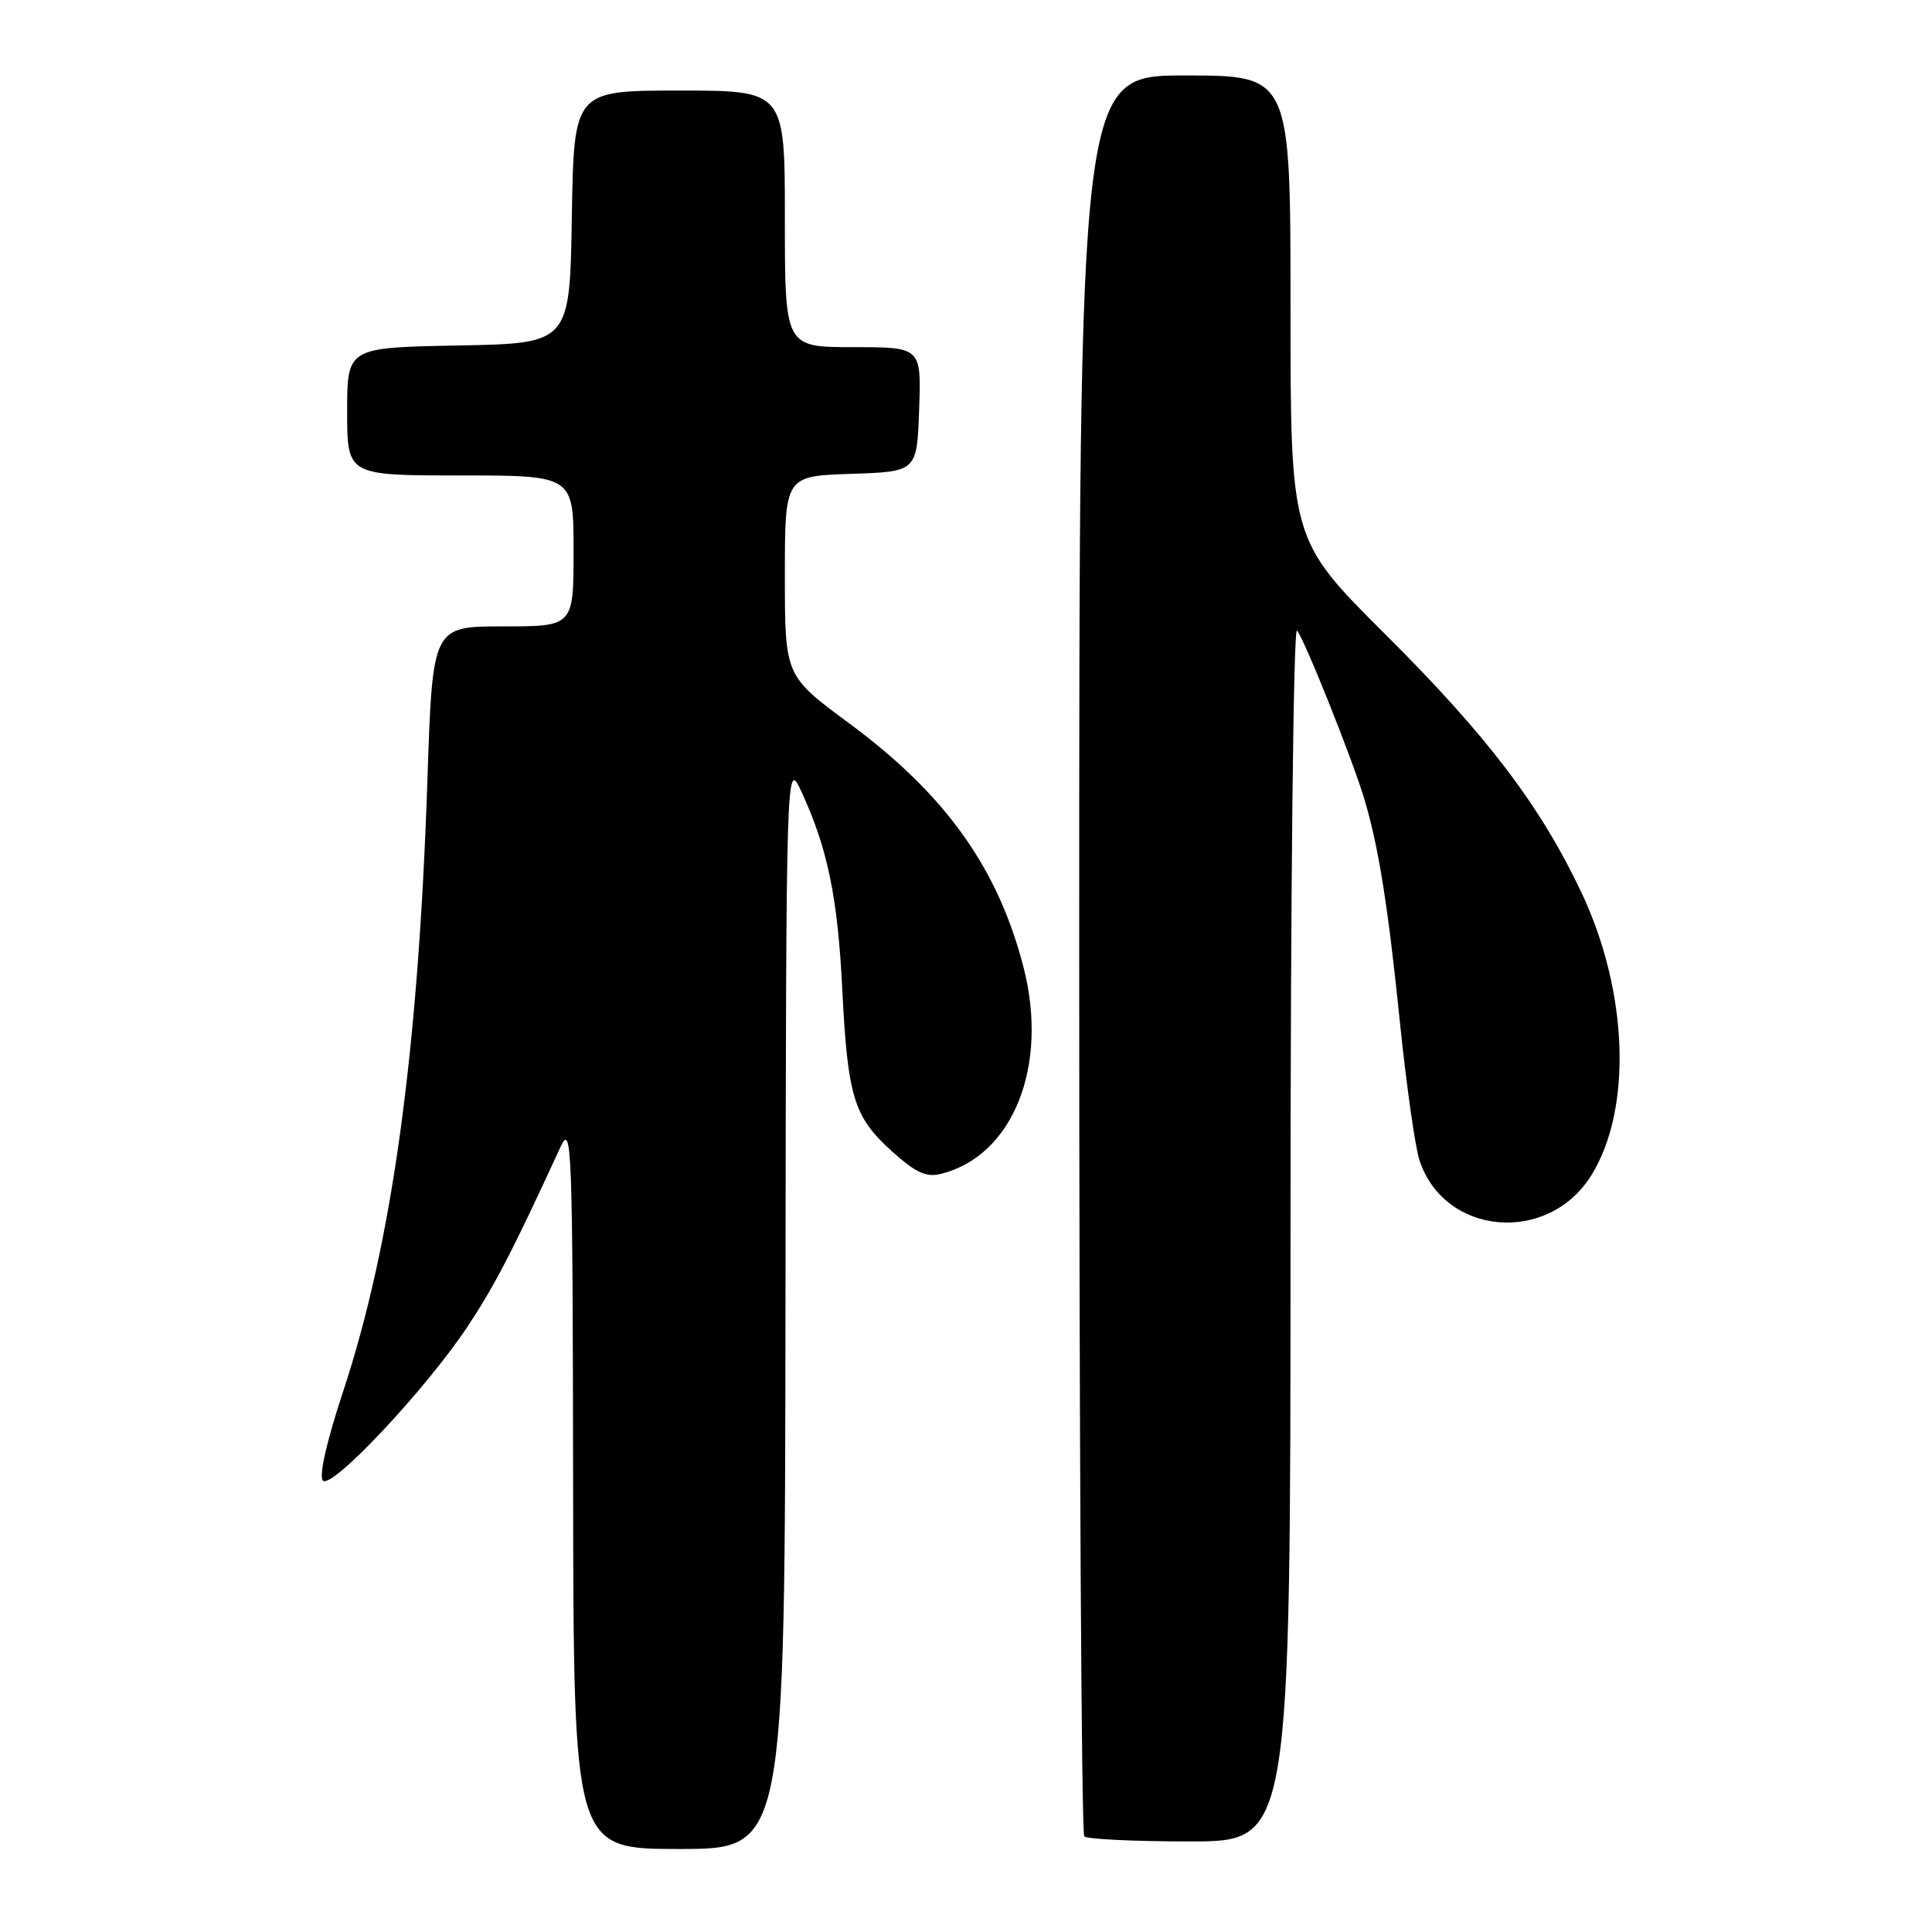 <?xml version="1.0" encoding="UTF-8" standalone="no"?>
<!DOCTYPE svg PUBLIC "-//W3C//DTD SVG 1.1//EN" "http://www.w3.org/Graphics/SVG/1.1/DTD/svg11.dtd" >
<svg xmlns="http://www.w3.org/2000/svg" xmlns:xlink="http://www.w3.org/1999/xlink" version="1.1" viewBox="0 0 256 256">
 <g >
 <path fill="currentColor"
d=" M 104.08 172.75 C 104.17 100.50 104.17 100.50 106.24 105.00 C 109.67 112.46 111.00 118.92 111.60 131.00 C 112.32 145.36 113.12 147.97 118.15 152.52 C 121.34 155.39 122.72 156.04 124.70 155.54 C 134.23 153.15 138.98 141.27 135.63 128.20 C 132.25 115.03 125.29 105.28 112.54 95.86 C 104.00 89.55 104.00 89.55 104.00 76.31 C 104.00 63.08 104.00 63.08 112.75 62.79 C 121.50 62.50 121.50 62.50 121.79 54.25 C 122.08 46.00 122.08 46.00 113.04 46.00 C 104.00 46.00 104.00 46.00 104.00 29.00 C 104.00 12.00 104.00 12.00 90.02 12.00 C 76.05 12.00 76.05 12.00 75.77 28.75 C 75.50 45.50 75.50 45.50 60.75 45.78 C 46.00 46.05 46.00 46.05 46.00 54.53 C 46.00 63.00 46.00 63.00 61.00 63.00 C 76.00 63.00 76.00 63.00 76.00 73.00 C 76.00 83.00 76.00 83.00 66.66 83.00 C 57.32 83.00 57.32 83.00 56.64 103.19 C 55.43 139.58 51.94 164.83 45.42 184.52 C 43.26 191.05 42.23 195.63 42.79 196.19 C 43.97 197.37 56.55 183.96 62.01 175.69 C 65.61 170.24 67.94 165.73 74.26 152.00 C 75.77 148.72 75.88 151.57 75.94 196.75 C 76.00 245.00 76.00 245.00 90.00 245.00 C 104.00 245.00 104.00 245.00 104.08 172.75 Z  M 171.00 163.30 C 171.00 118.54 171.38 83.02 171.86 83.55 C 172.82 84.63 179.24 100.68 180.82 106.00 C 182.67 112.20 183.94 120.17 185.50 135.50 C 186.35 143.75 187.51 151.95 188.08 153.72 C 191.36 163.76 205.16 164.96 210.88 155.70 C 216.32 146.90 215.75 131.35 209.52 118.20 C 204.06 106.70 197.05 97.48 183.53 84.02 C 171.00 71.53 171.00 71.53 171.00 40.77 C 171.00 10.00 171.00 10.00 157.00 10.00 C 143.00 10.00 143.00 10.00 143.00 126.33 C 143.00 190.32 143.30 242.97 143.67 243.33 C 144.03 243.70 150.33 244.00 157.67 244.00 C 171.00 244.00 171.00 244.00 171.00 163.30 Z "/>
</g>
</svg>